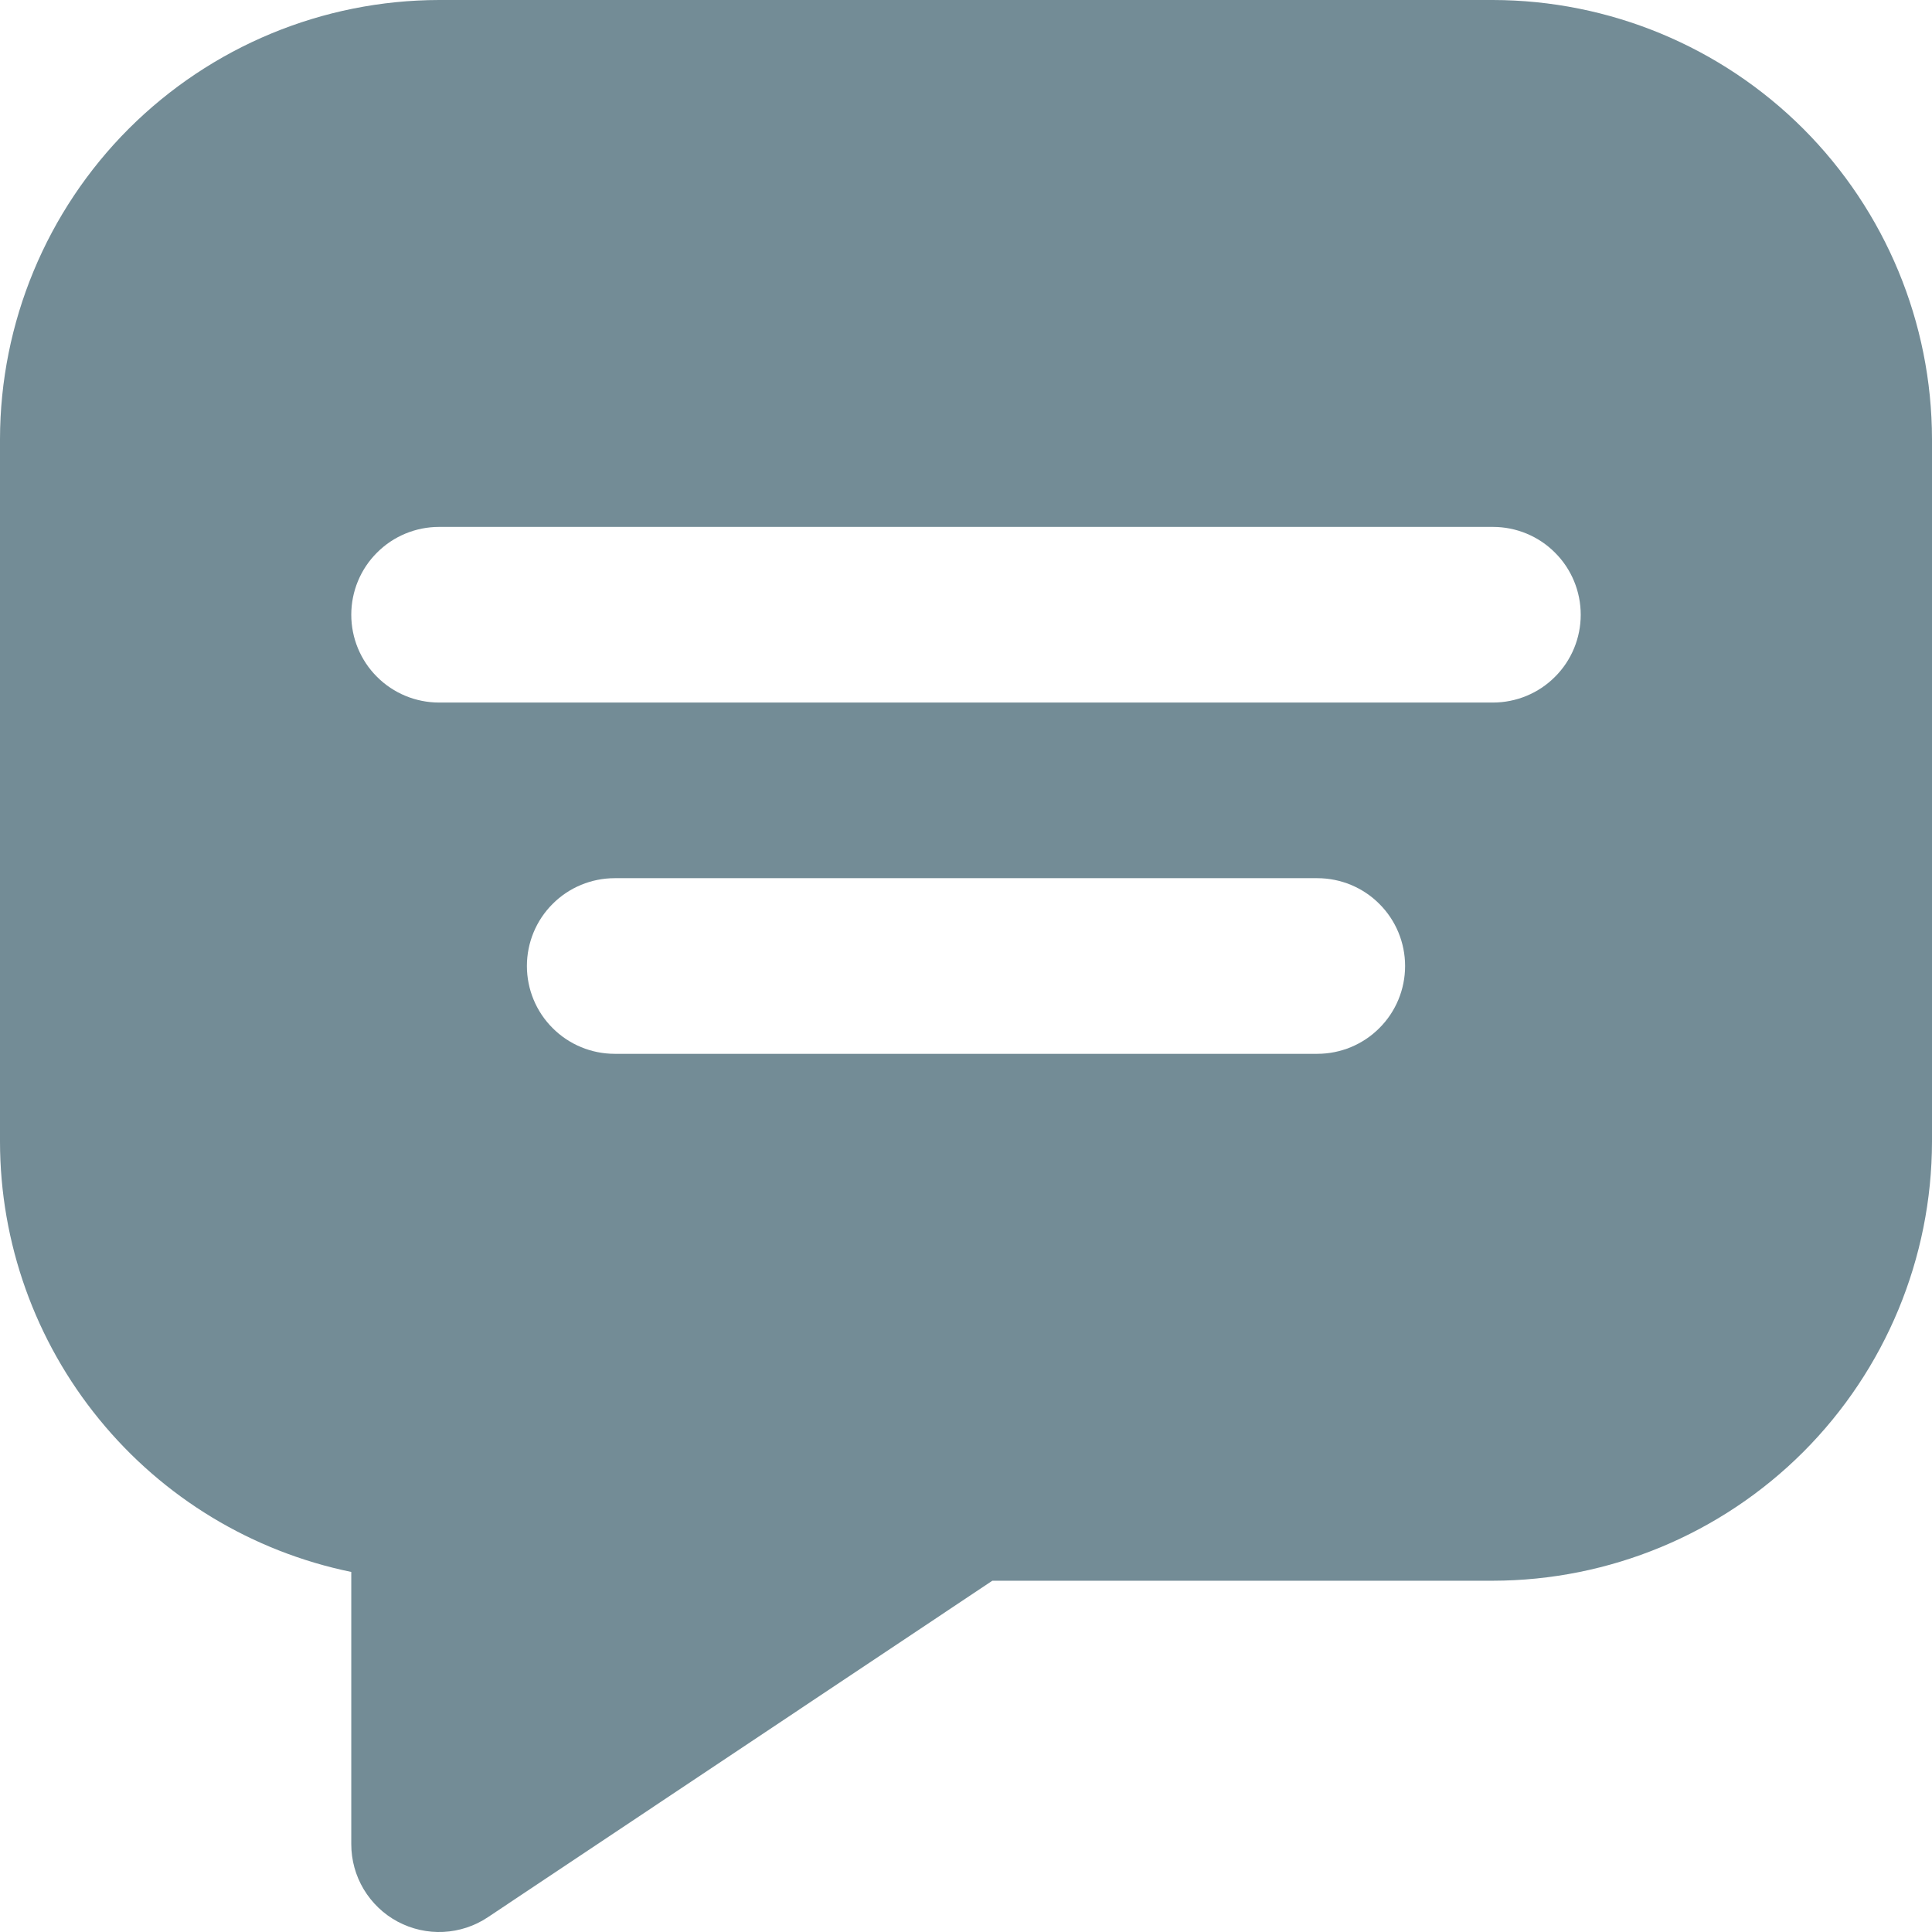 <svg width="22" height="22" viewBox="0 0 22 22" fill="none" xmlns="http://www.w3.org/2000/svg">
<path d="M17 0H5C3.674 0.002 2.404 0.529 1.466 1.466C0.529 2.404 0.002 3.674 0 5V13C0.001 14.152 0.4 15.269 1.129 16.161C1.857 17.054 2.871 17.668 4 17.9V21C4 21.181 4.049 21.359 4.142 21.514C4.235 21.669 4.369 21.797 4.528 21.882C4.688 21.967 4.868 22.008 5.049 21.999C5.229 21.99 5.404 21.933 5.555 21.832L11.3 18H17C18.326 17.998 19.596 17.471 20.534 16.534C21.471 15.596 21.998 14.326 22 13V5C21.998 3.674 21.471 2.404 20.534 1.466C19.596 0.529 18.326 0.002 17 0ZM15 12H7C6.735 12 6.48 11.895 6.293 11.707C6.105 11.52 6 11.265 6 11C6 10.735 6.105 10.48 6.293 10.293C6.48 10.105 6.735 10 7 10H15C15.265 10 15.52 10.105 15.707 10.293C15.895 10.48 16 10.735 16 11C16 11.265 15.895 11.52 15.707 11.707C15.52 11.895 15.265 12 15 12ZM17 8H5C4.735 8 4.48 7.895 4.293 7.707C4.105 7.52 4 7.265 4 7C4 6.735 4.105 6.48 4.293 6.293C4.48 6.105 4.735 6 5 6H17C17.265 6 17.52 6.105 17.707 6.293C17.895 6.48 18 6.735 18 7C18 7.265 17.895 7.52 17.707 7.707C17.52 7.895 17.265 8 17 8Z" fill="#738C96"/>
</svg>
